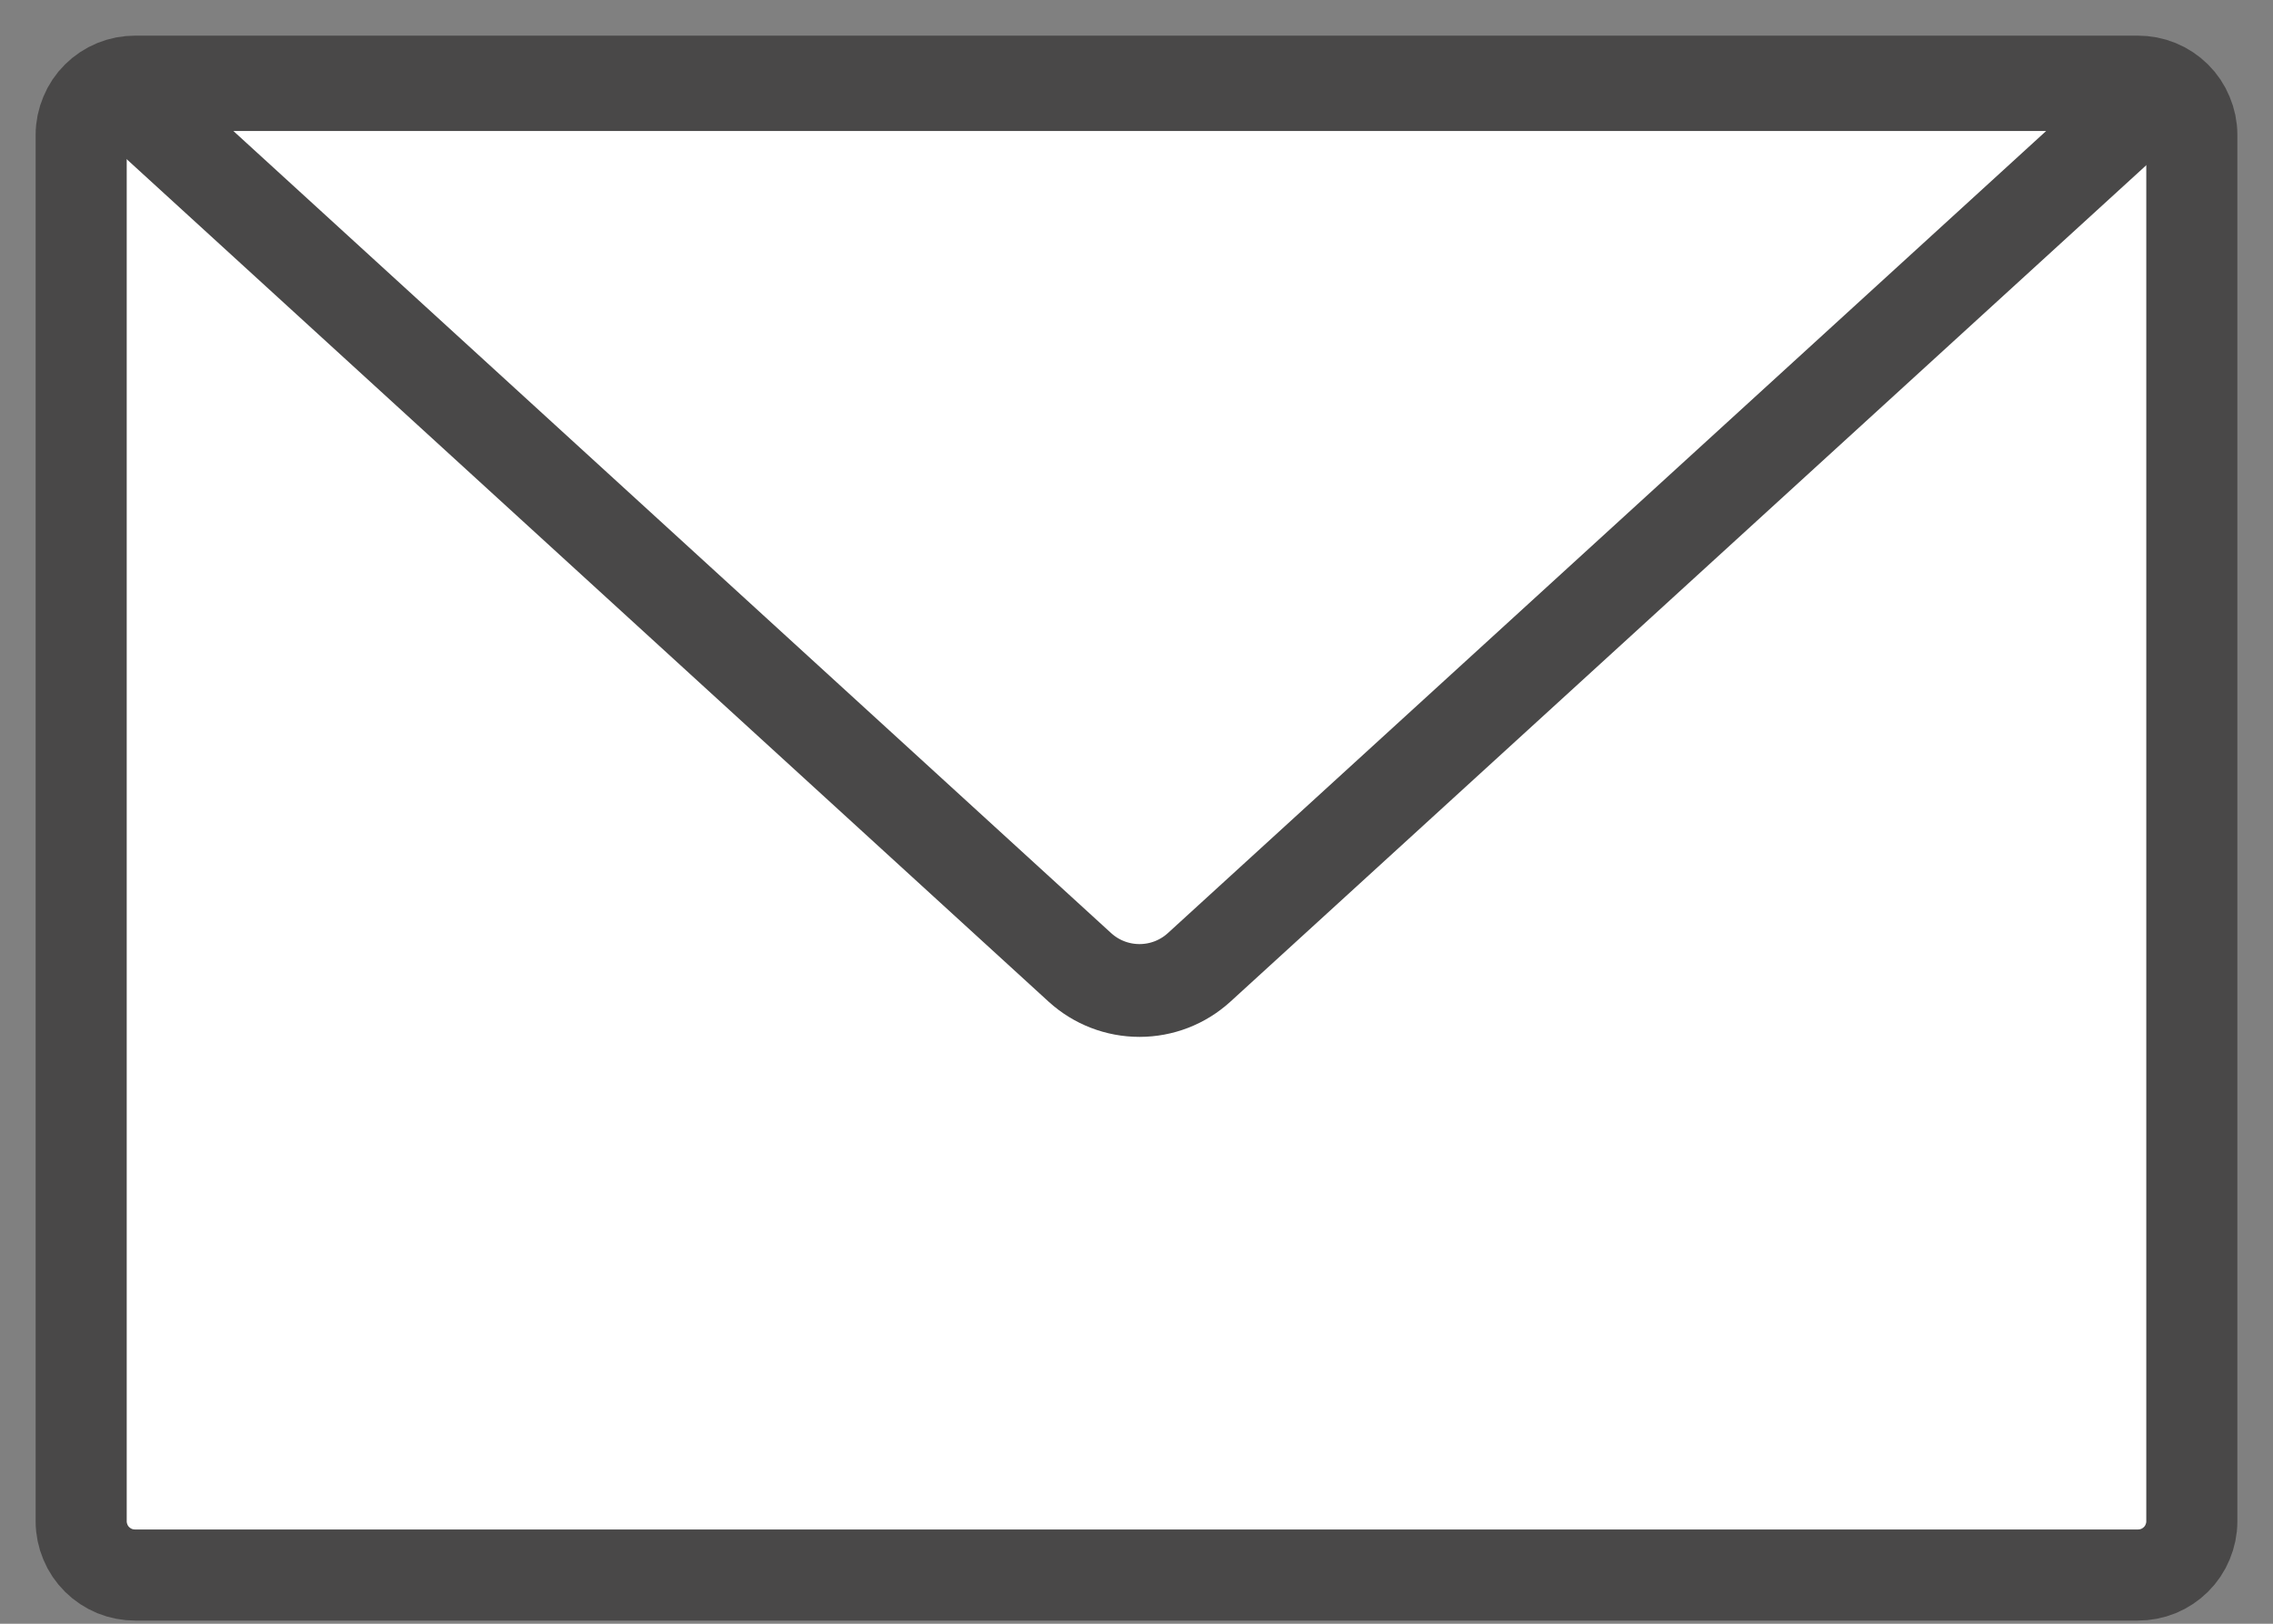<svg width="28" height="20" viewBox="0 0 28 20" fill="none" xmlns="http://www.w3.org/2000/svg">
<rect x="0" y="0" width="28" height="20" fill="#808080" stroke="none"/>
<path d="M1.666 1H26.334C26.421 1 26.507 1.016 26.588 1.049C26.669 1.082 26.742 1.131 26.804 1.192C26.866 1.253 26.915 1.326 26.948 1.407C26.982 1.487 27 1.573 27 1.66V18.74C27 18.827 26.982 18.913 26.948 18.994C26.915 19.074 26.866 19.147 26.804 19.208C26.742 19.269 26.669 19.318 26.588 19.351C26.507 19.384 26.421 19.4 26.334 19.4H1.666C1.579 19.4 1.493 19.384 1.412 19.351C1.331 19.318 1.258 19.269 1.196 19.208C1.134 19.147 1.085 19.074 1.052 18.994C1.018 18.913 1 18.827 1 18.74V1.66C1 1.573 1.018 1.487 1.052 1.407C1.085 1.326 1.134 1.253 1.196 1.192C1.258 1.131 1.331 1.082 1.412 1.049C1.493 1.016 1.579 1 1.666 1Z" fill="white" stroke="#494848" stroke-width="1.122" stroke-linecap="round" stroke-linejoin="round"/>
<path d="M13.303 11.916L1.863 1.463C1.828 1.429 1.804 1.386 1.794 1.338C1.784 1.291 1.788 1.241 1.806 1.196C1.824 1.151 1.855 1.112 1.895 1.085C1.935 1.057 1.982 1.042 2.031 1.042H26.272C26.304 1.042 26.335 1.051 26.362 1.069C26.388 1.086 26.409 1.112 26.42 1.141C26.432 1.171 26.434 1.203 26.427 1.234C26.42 1.265 26.404 1.294 26.38 1.315L14.771 11.916C14.57 12.099 14.309 12.2 14.037 12.2C13.765 12.2 13.504 12.099 13.303 11.916Z" fill="white" stroke="#494848" stroke-width="1.143" stroke-linecap="round" stroke-linejoin="round"/>
</svg>
